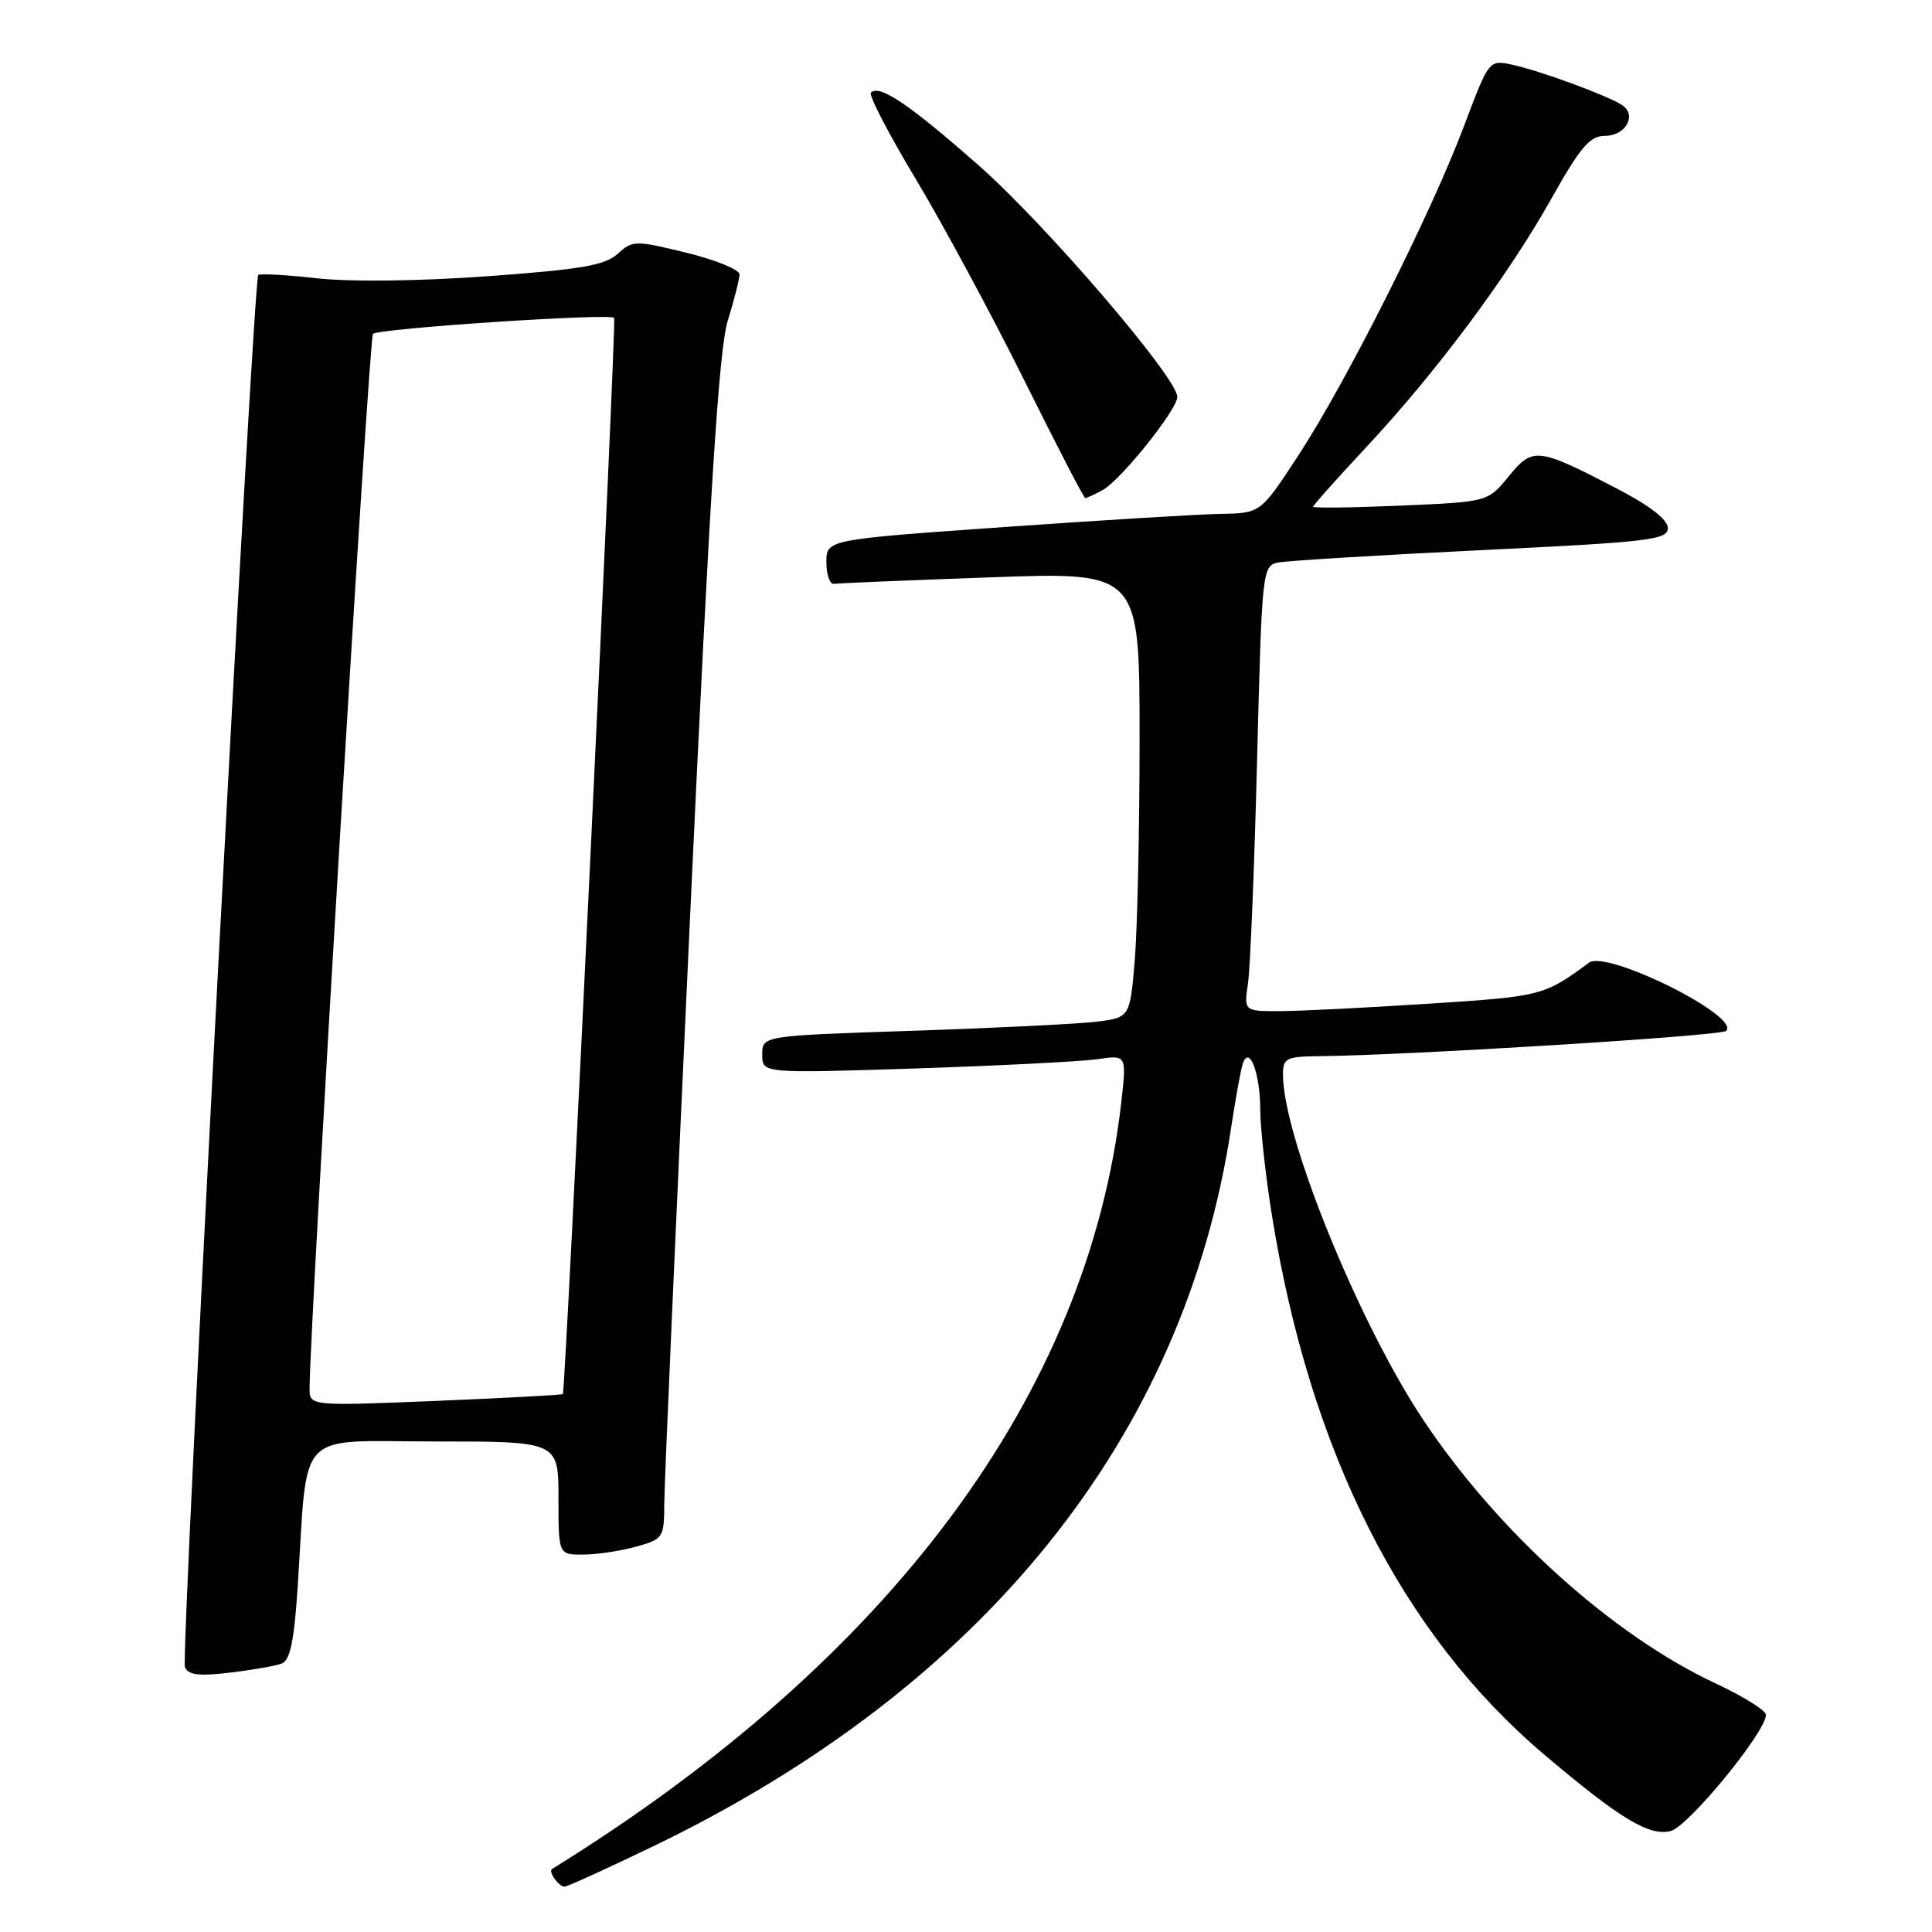 <?xml version="1.0" encoding="UTF-8" standalone="no"?>
<!DOCTYPE svg PUBLIC "-//W3C//DTD SVG 1.1//EN" "http://www.w3.org/Graphics/SVG/1.1/DTD/svg11.dtd" >
<svg xmlns="http://www.w3.org/2000/svg" xmlns:xlink="http://www.w3.org/1999/xlink" version="1.1" viewBox="0 0 256 256">
 <g >
 <path fill="currentColor"
d=" M 86.72 244.56 C 130.33 223.48 156.91 190.43 163.11 149.57 C 163.70 145.68 164.39 141.84 164.65 141.03 C 165.49 138.33 166.97 142.10 166.99 147.00 C 167.00 149.47 167.69 155.78 168.53 161.00 C 173.57 192.37 185.72 216.46 204.57 232.45 C 214.63 240.98 218.52 243.34 221.37 242.62 C 223.71 242.04 234.00 229.48 234.00 227.22 C 234.00 226.65 231.01 224.79 227.36 223.08 C 213.62 216.65 198.45 202.96 188.54 188.07 C 180.00 175.21 170.00 150.59 170.00 142.39 C 170.00 140.21 170.42 140.00 174.75 139.95 C 186.71 139.83 228.07 137.26 228.73 136.60 C 230.67 134.67 212.89 125.83 210.55 127.56 C 204.62 131.94 204.27 132.03 189.40 132.99 C 181.21 133.52 172.32 133.97 169.66 133.98 C 164.82 134.00 164.82 134.00 165.37 130.25 C 165.67 128.19 166.21 114.91 166.57 100.74 C 167.21 75.49 167.27 74.97 169.36 74.54 C 170.54 74.30 182.64 73.56 196.25 72.90 C 218.56 71.82 221.00 71.53 221.00 69.97 C 221.00 68.86 218.62 67.01 214.25 64.74 C 203.73 59.27 203.10 59.20 199.90 63.13 C 197.15 66.50 197.15 66.50 185.57 67.00 C 179.21 67.27 174.00 67.34 174.00 67.14 C 174.00 66.95 177.17 63.39 181.05 59.24 C 190.34 49.29 199.83 36.55 205.58 26.30 C 209.41 19.48 210.67 18.00 212.65 18.00 C 215.44 18.00 216.96 15.22 214.90 13.90 C 212.88 12.61 204.02 9.36 200.40 8.58 C 197.30 7.91 197.30 7.91 193.99 16.70 C 189.61 28.32 178.43 50.56 172.10 60.25 C 167.04 68.00 167.04 68.00 161.77 68.09 C 158.87 68.14 145.93 68.93 133.00 69.84 C 109.50 71.50 109.50 71.50 109.50 74.50 C 109.50 76.15 109.95 77.44 110.50 77.36 C 111.05 77.28 120.39 76.89 131.25 76.50 C 151.00 75.78 151.00 75.78 151.00 97.74 C 151.00 109.82 150.71 123.11 150.36 127.27 C 149.72 134.85 149.72 134.85 145.11 135.40 C 142.57 135.69 131.61 136.23 120.75 136.59 C 101.00 137.24 101.00 137.24 101.00 139.74 C 101.00 142.23 101.00 142.23 121.25 141.58 C 132.39 141.21 143.25 140.66 145.39 140.35 C 149.28 139.78 149.28 139.78 148.59 145.95 C 144.21 184.61 118.08 219.84 73.15 247.65 C 72.61 247.99 74.03 250.00 74.81 249.99 C 75.19 249.99 80.55 247.54 86.72 244.56 Z  M 37.33 220.43 C 38.45 220.00 38.98 217.43 39.45 210.18 C 40.82 189.03 38.96 191.00 57.59 191.00 C 74.00 191.00 74.00 191.00 74.00 198.50 C 74.00 206.00 74.00 206.00 77.25 205.99 C 79.04 205.99 82.19 205.52 84.25 204.95 C 87.90 203.93 88.00 203.78 88.02 199.20 C 88.03 196.62 89.58 161.43 91.46 121.00 C 94.05 65.29 95.26 46.29 96.43 42.50 C 97.28 39.75 97.98 36.99 97.99 36.36 C 98.00 35.73 94.83 34.44 90.96 33.49 C 84.17 31.83 83.84 31.83 81.85 33.63 C 80.17 35.16 77.01 35.70 64.65 36.60 C 55.63 37.25 46.49 37.37 42.06 36.88 C 37.96 36.42 34.44 36.23 34.22 36.44 C 33.55 37.12 23.94 219.40 24.50 220.87 C 24.92 221.95 26.29 222.12 30.44 221.64 C 33.40 221.29 36.50 220.74 37.33 220.43 Z  M 146.07 64.96 C 148.45 63.69 156.00 54.29 156.00 52.59 C 156.00 50.07 138.63 29.81 129.74 21.97 C 120.54 13.86 116.53 11.14 115.40 12.27 C 115.08 12.59 117.74 17.73 121.32 23.68 C 124.89 29.63 131.34 41.59 135.65 50.25 C 139.95 58.91 143.62 66.00 143.80 66.00 C 143.98 66.00 145.01 65.53 146.07 64.96 Z  M 41.02 183.91 C 41.12 174.12 48.90 44.77 49.42 44.24 C 50.14 43.52 80.86 41.48 81.38 42.12 C 81.70 42.50 74.94 184.31 74.58 184.72 C 74.48 184.84 66.88 185.25 57.70 185.63 C 41.00 186.31 41.00 186.31 41.02 183.91 Z "/>
</g>
</svg>